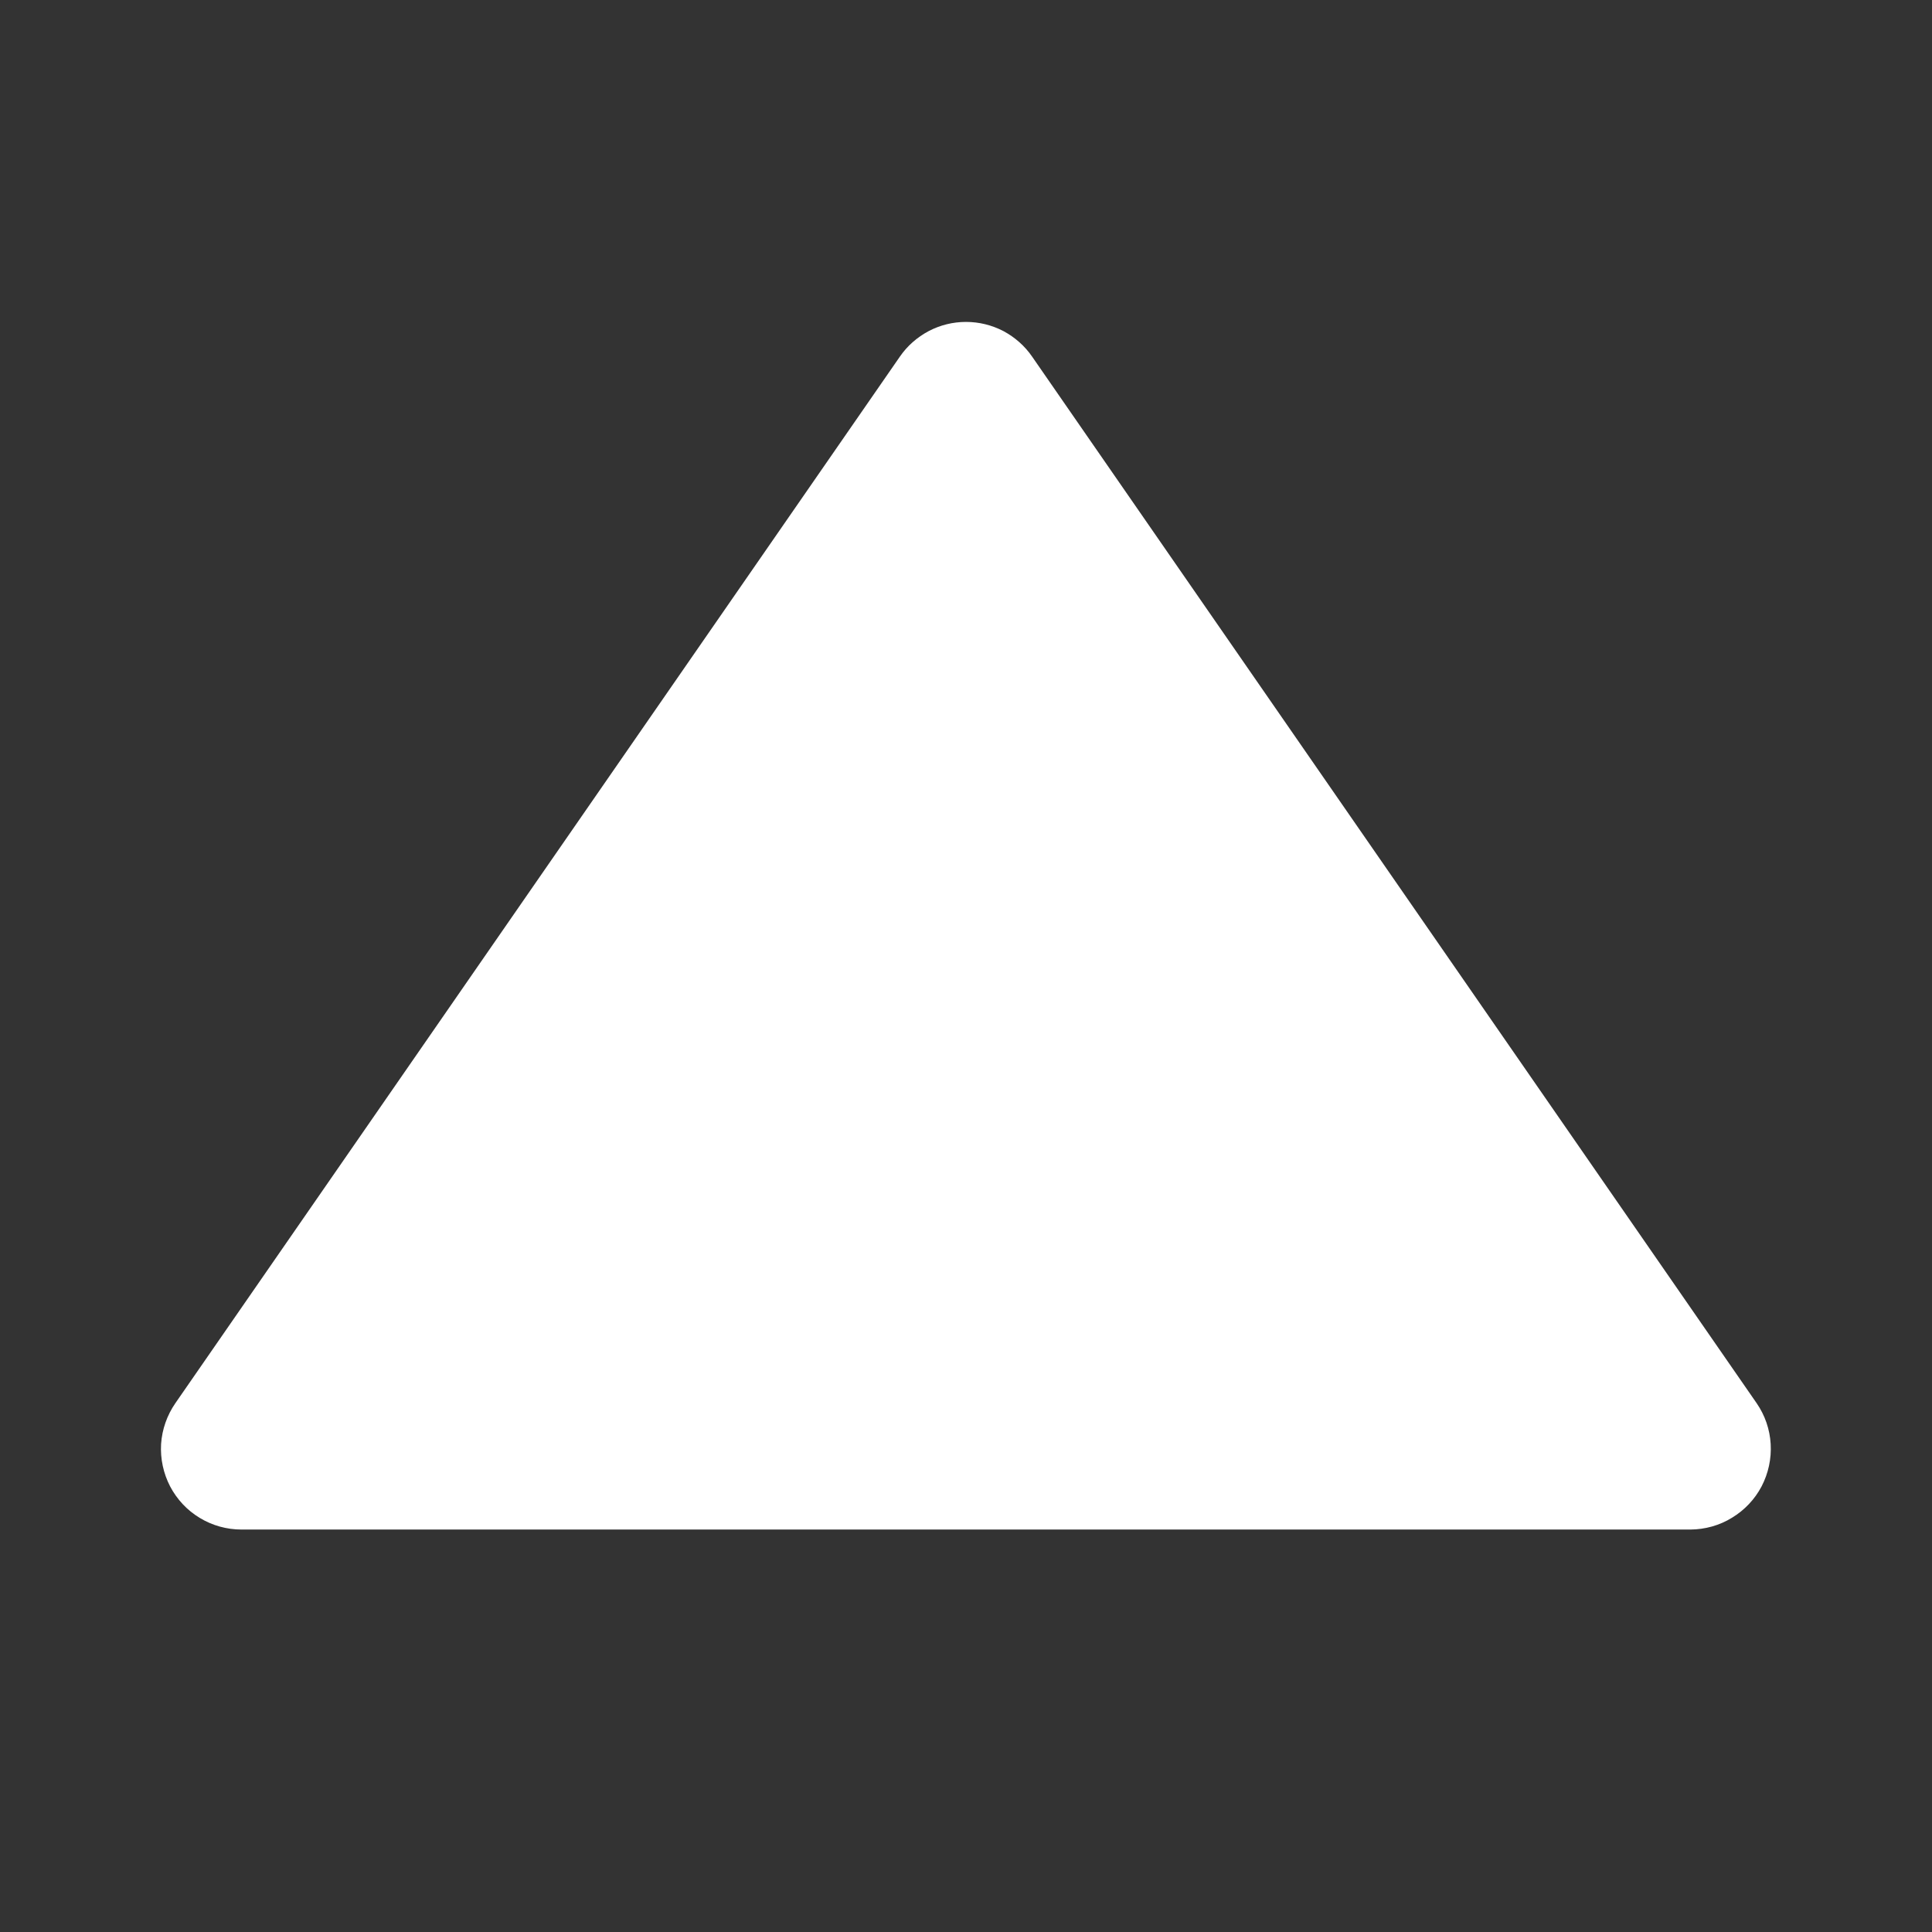 <svg width="16" height="16" viewBox="0 0 16 16" fill="none" xmlns="http://www.w3.org/2000/svg">
<rect x="0" y="0" width="16" height="16" fill="#333333" stroke="none"/>
<path d="M8.548 2.954C8.487 2.865 8.405 2.793 8.31 2.742C8.214 2.692 8.108 2.666 8 2.666C7.892 2.666 7.786 2.692 7.691 2.742C7.595 2.793 7.513 2.865 7.452 2.954L1.452 11.621C1.383 11.721 1.342 11.838 1.334 11.959C1.327 12.081 1.353 12.202 1.409 12.31C1.466 12.418 1.55 12.508 1.655 12.571C1.759 12.634 1.878 12.667 2 12.667L14 12.667C14.121 12.666 14.241 12.633 14.344 12.569C14.448 12.506 14.533 12.416 14.589 12.309C14.645 12.201 14.671 12.08 14.664 11.959C14.657 11.838 14.617 11.721 14.548 11.621L8.548 2.954Z" fill="white"/>
</svg>
